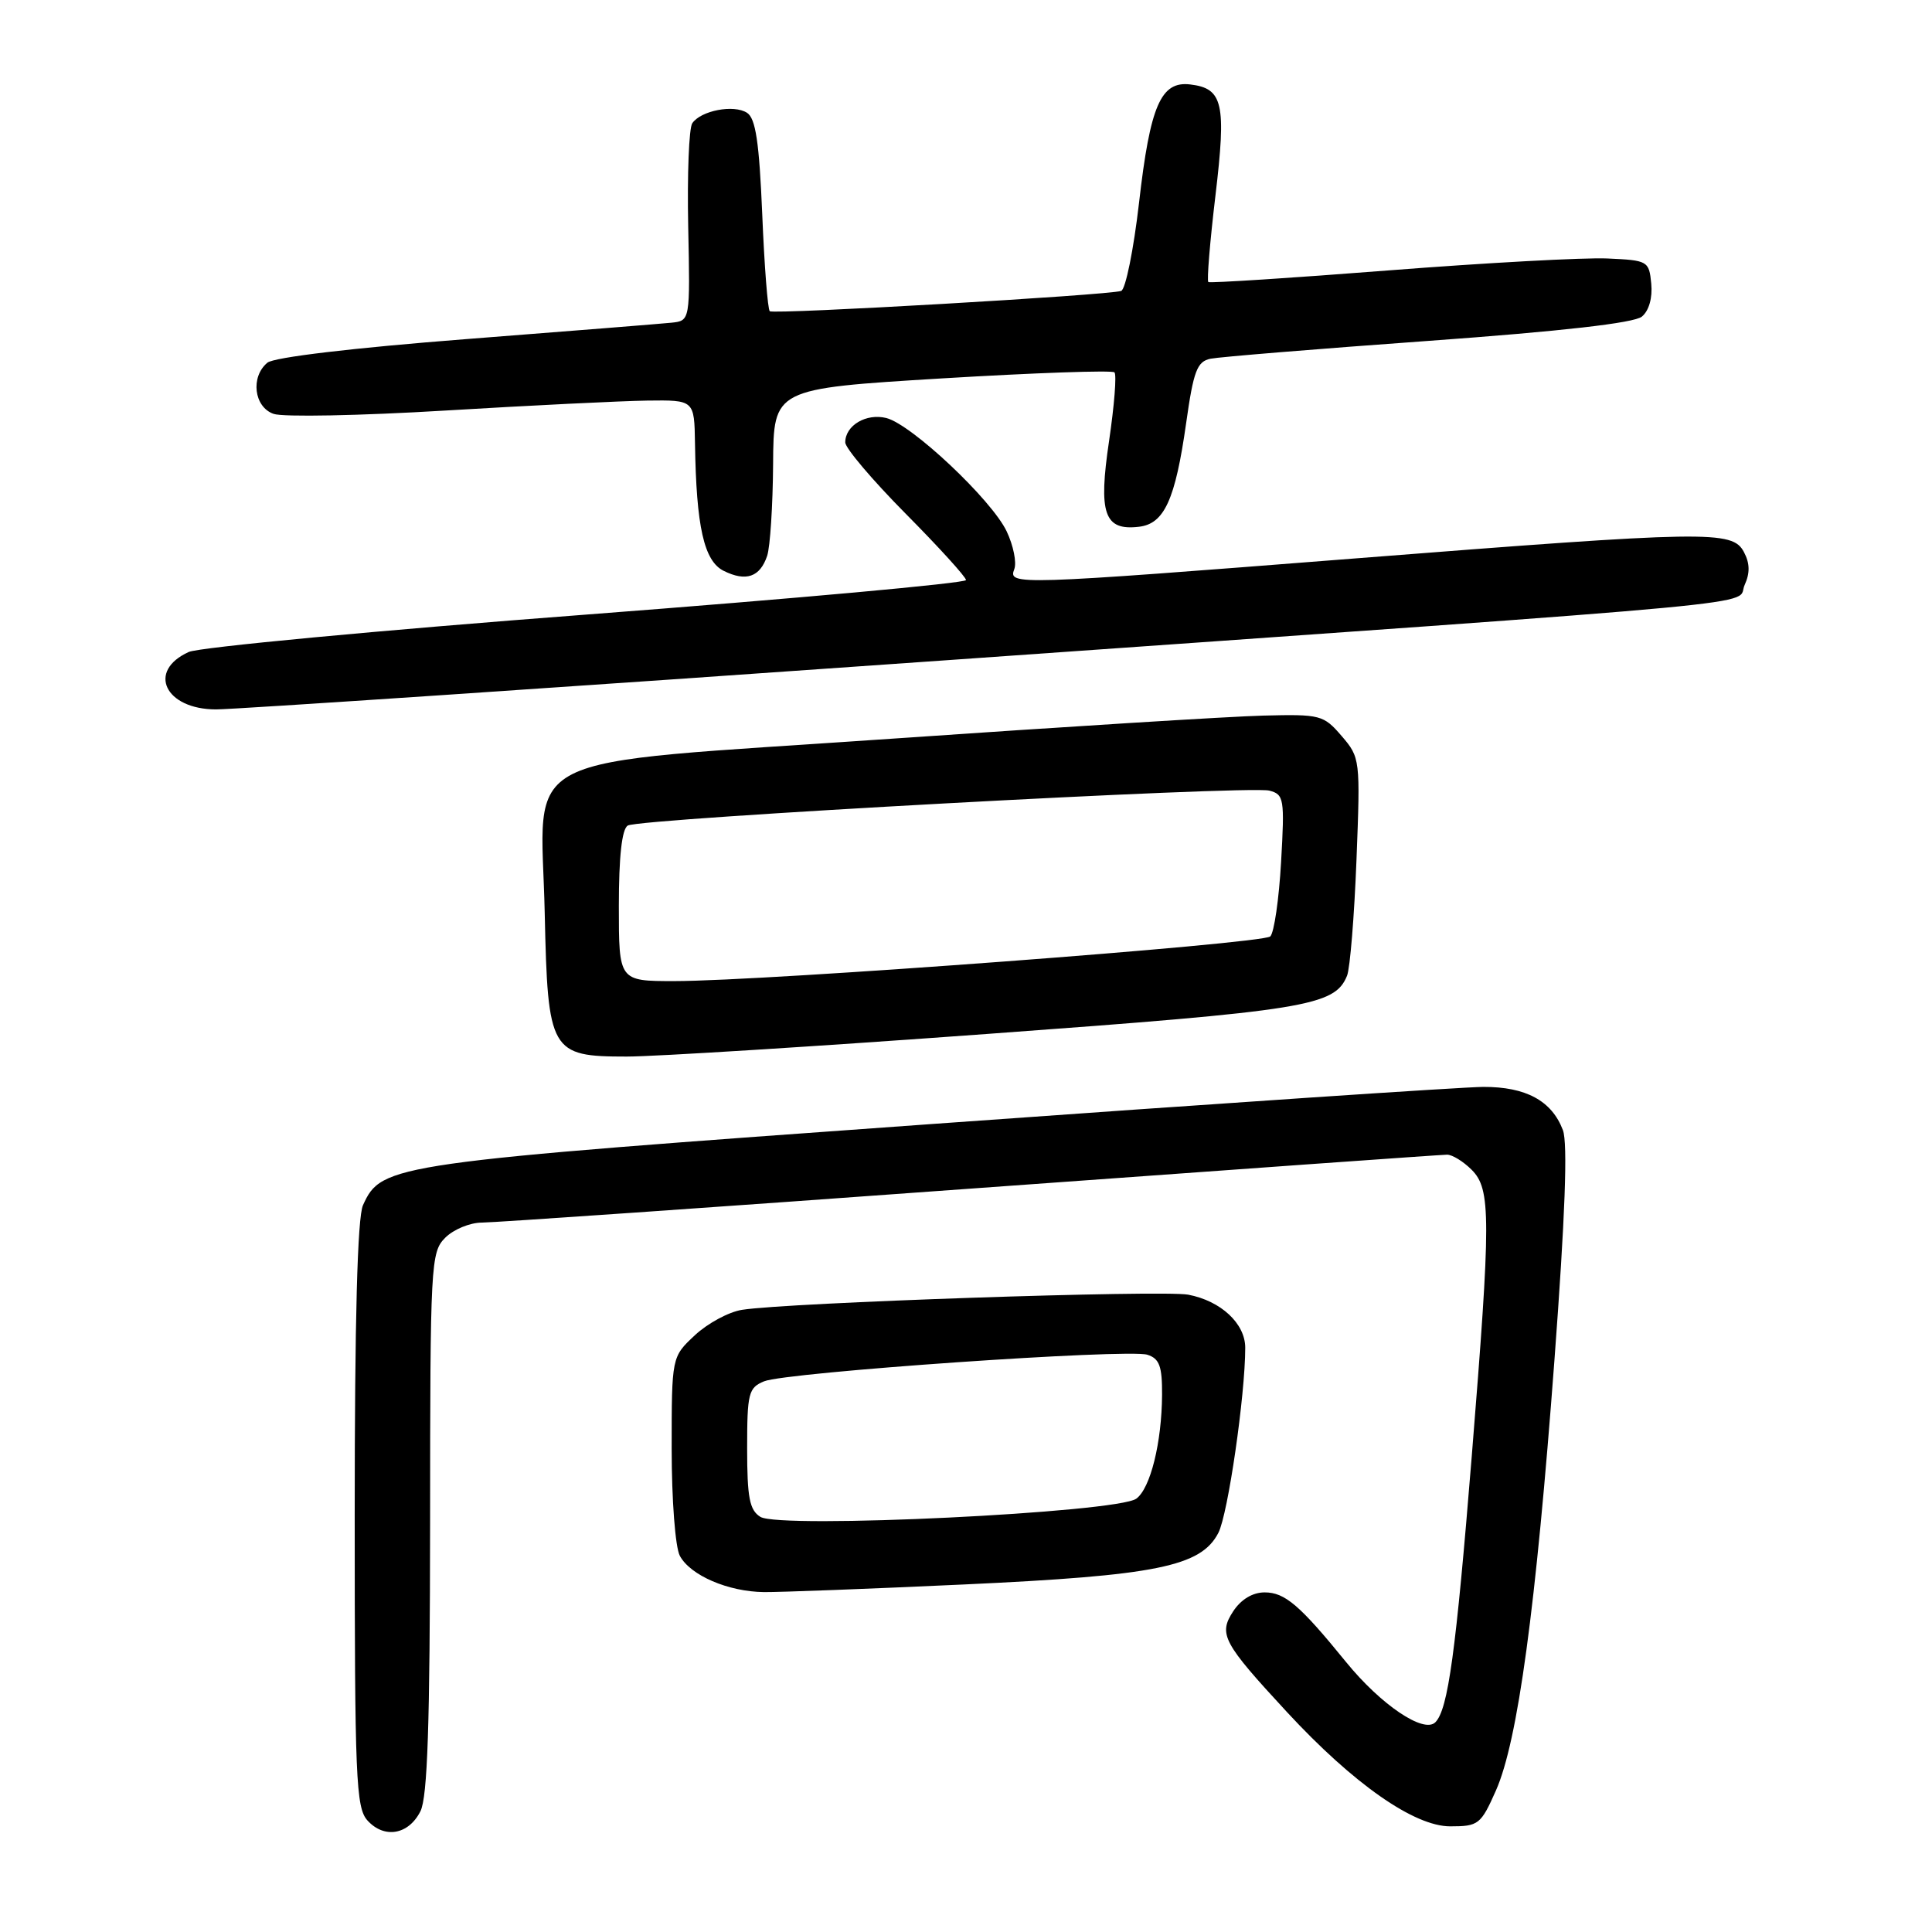 <?xml version="1.0" encoding="UTF-8" standalone="no"?>
<!DOCTYPE svg PUBLIC "-//W3C//DTD SVG 1.1//EN" "http://www.w3.org/Graphics/SVG/1.1/DTD/svg11.dtd" >
<svg xmlns="http://www.w3.org/2000/svg" xmlns:xlink="http://www.w3.org/1999/xlink" version="1.1" viewBox="0 0 256 256">
 <g >
 <path fill="currentColor"
d=" M 55.71 240.00 C 56.65 238.13 56.97 228.49 56.99 201.75 C 57.00 167.34 57.08 165.92 59.00 164.00 C 60.10 162.90 62.28 162.00 63.85 162.00 C 65.42 162.00 94.56 159.98 128.60 157.50 C 162.65 155.03 191.06 153.00 191.75 153.00 C 192.44 153.00 193.90 153.90 195.00 155.00 C 197.57 157.57 197.57 161.29 195.01 193.02 C 192.91 218.95 191.88 226.52 190.19 228.21 C 188.66 229.74 182.98 225.90 178.37 220.24 C 172.23 212.69 170.26 211.00 167.57 211.00 C 165.98 211.00 164.44 211.93 163.41 213.50 C 161.42 216.54 162.02 217.66 170.55 226.88 C 179.34 236.37 187.38 242.00 192.16 242.00 C 195.91 242.00 196.22 241.76 198.22 237.25 C 201.12 230.69 203.51 213.14 205.97 180.23 C 207.39 161.22 207.75 151.46 207.09 149.74 C 205.61 145.85 202.18 144.00 196.53 144.02 C 193.76 144.04 161.12 146.23 124.00 148.90 C 51.66 154.09 50.58 154.24 48.10 159.69 C 47.36 161.30 47.00 174.82 47.00 200.72 C 47.00 235.62 47.16 239.52 48.69 241.22 C 50.92 243.68 54.14 243.12 55.71 240.00 Z  M 127.74 209.95 C 153.25 208.77 159.14 207.57 161.44 203.11 C 162.71 200.66 165.00 184.86 165.00 178.58 C 165.00 175.37 161.76 172.37 157.44 171.55 C 154.04 170.92 104.29 172.60 98.32 173.56 C 96.57 173.83 93.76 175.35 92.07 176.93 C 89.00 179.80 89.00 179.80 89.00 191.97 C 89.00 198.76 89.48 205.02 90.08 206.15 C 91.47 208.75 96.49 210.91 101.24 210.96 C 103.29 210.98 115.22 210.53 127.74 209.95 Z  M 130.97 136.99 C 173.16 133.91 176.85 133.31 178.49 129.29 C 178.89 128.30 179.45 121.41 179.74 113.96 C 180.26 100.61 180.23 100.38 177.77 97.52 C 175.37 94.73 174.96 94.63 167.39 94.82 C 163.05 94.93 140.85 96.31 118.05 97.89 C 67.16 101.41 71.71 99.12 72.18 121.04 C 72.58 139.40 72.92 140.00 83.05 140.00 C 86.76 140.00 108.32 138.65 130.97 136.99 Z  M 124.77 87.53 C 239.02 79.47 229.89 80.33 231.17 77.52 C 231.90 75.92 231.87 74.63 231.07 73.13 C 229.54 70.27 226.41 70.32 179.50 74.00 C 134.37 77.54 133.57 77.56 134.40 75.41 C 134.73 74.53 134.28 72.29 133.39 70.41 C 131.40 66.22 120.80 56.24 117.44 55.39 C 114.78 54.73 112.00 56.37 112.00 58.62 C 112.00 59.37 115.60 63.62 120.00 68.06 C 124.40 72.50 128.00 76.46 128.00 76.86 C 128.00 77.27 105.39 79.32 77.75 81.43 C 50.11 83.53 26.38 85.77 25.01 86.39 C 19.44 88.91 21.86 94.00 28.64 94.00 C 31.06 94.00 74.32 91.09 124.77 87.53 Z  M 101.65 73.66 C 102.05 72.47 102.40 67.00 102.44 61.50 C 102.50 51.50 102.50 51.50 124.81 50.14 C 137.08 49.40 147.37 49.04 147.67 49.34 C 147.98 49.64 147.65 53.72 146.96 58.41 C 145.52 68.06 146.31 70.34 150.91 69.80 C 154.28 69.41 155.73 66.22 157.17 56.07 C 158.15 49.12 158.62 47.90 160.41 47.53 C 161.56 47.30 174.54 46.23 189.26 45.17 C 206.97 43.89 216.54 42.80 217.56 41.95 C 218.50 41.17 218.98 39.46 218.80 37.59 C 218.51 34.58 218.35 34.49 213.00 34.25 C 209.97 34.11 196.93 34.82 184.00 35.83 C 171.07 36.84 160.33 37.53 160.11 37.37 C 159.90 37.20 160.32 32.06 161.05 25.94 C 162.51 13.69 162.06 11.71 157.71 11.19 C 153.82 10.72 152.40 13.99 150.93 26.85 C 150.21 33.10 149.14 38.36 148.56 38.55 C 146.81 39.12 102.54 41.68 102.00 41.24 C 101.73 41.02 101.28 35.23 101.00 28.38 C 100.60 18.85 100.13 15.69 98.99 14.95 C 97.24 13.81 92.87 14.65 91.73 16.33 C 91.29 16.97 91.05 23.12 91.19 30.00 C 91.45 42.50 91.45 42.50 88.97 42.76 C 87.61 42.90 75.33 43.88 61.68 44.94 C 46.77 46.10 36.29 47.34 35.43 48.06 C 33.17 49.94 33.65 53.93 36.25 54.84 C 37.49 55.28 47.72 55.08 59.00 54.40 C 70.28 53.72 82.31 53.13 85.75 53.08 C 92.00 53.00 92.00 53.00 92.09 58.75 C 92.26 69.80 93.28 74.34 95.89 75.64 C 98.85 77.11 100.70 76.47 101.65 73.66 Z  M 100.75 200.99 C 99.32 200.10 99.00 198.44 99.00 191.93 C 99.00 184.60 99.18 183.88 101.25 183.03 C 104.17 181.83 149.45 178.69 152.03 179.51 C 153.63 180.02 154.00 181.02 153.98 184.82 C 153.94 191.15 152.44 197.20 150.57 198.58 C 148.01 200.44 103.34 202.61 100.75 200.99 Z  M 82.00 120.06 C 82.00 113.51 82.40 109.87 83.18 109.39 C 84.71 108.45 165.46 104.05 168.19 104.76 C 170.14 105.27 170.23 105.82 169.75 114.23 C 169.47 119.14 168.83 123.57 168.32 124.08 C 167.34 125.06 101.51 130.00 89.34 130.00 C 82.00 130.00 82.00 130.00 82.00 120.06 Z "/>
</g>
</svg>